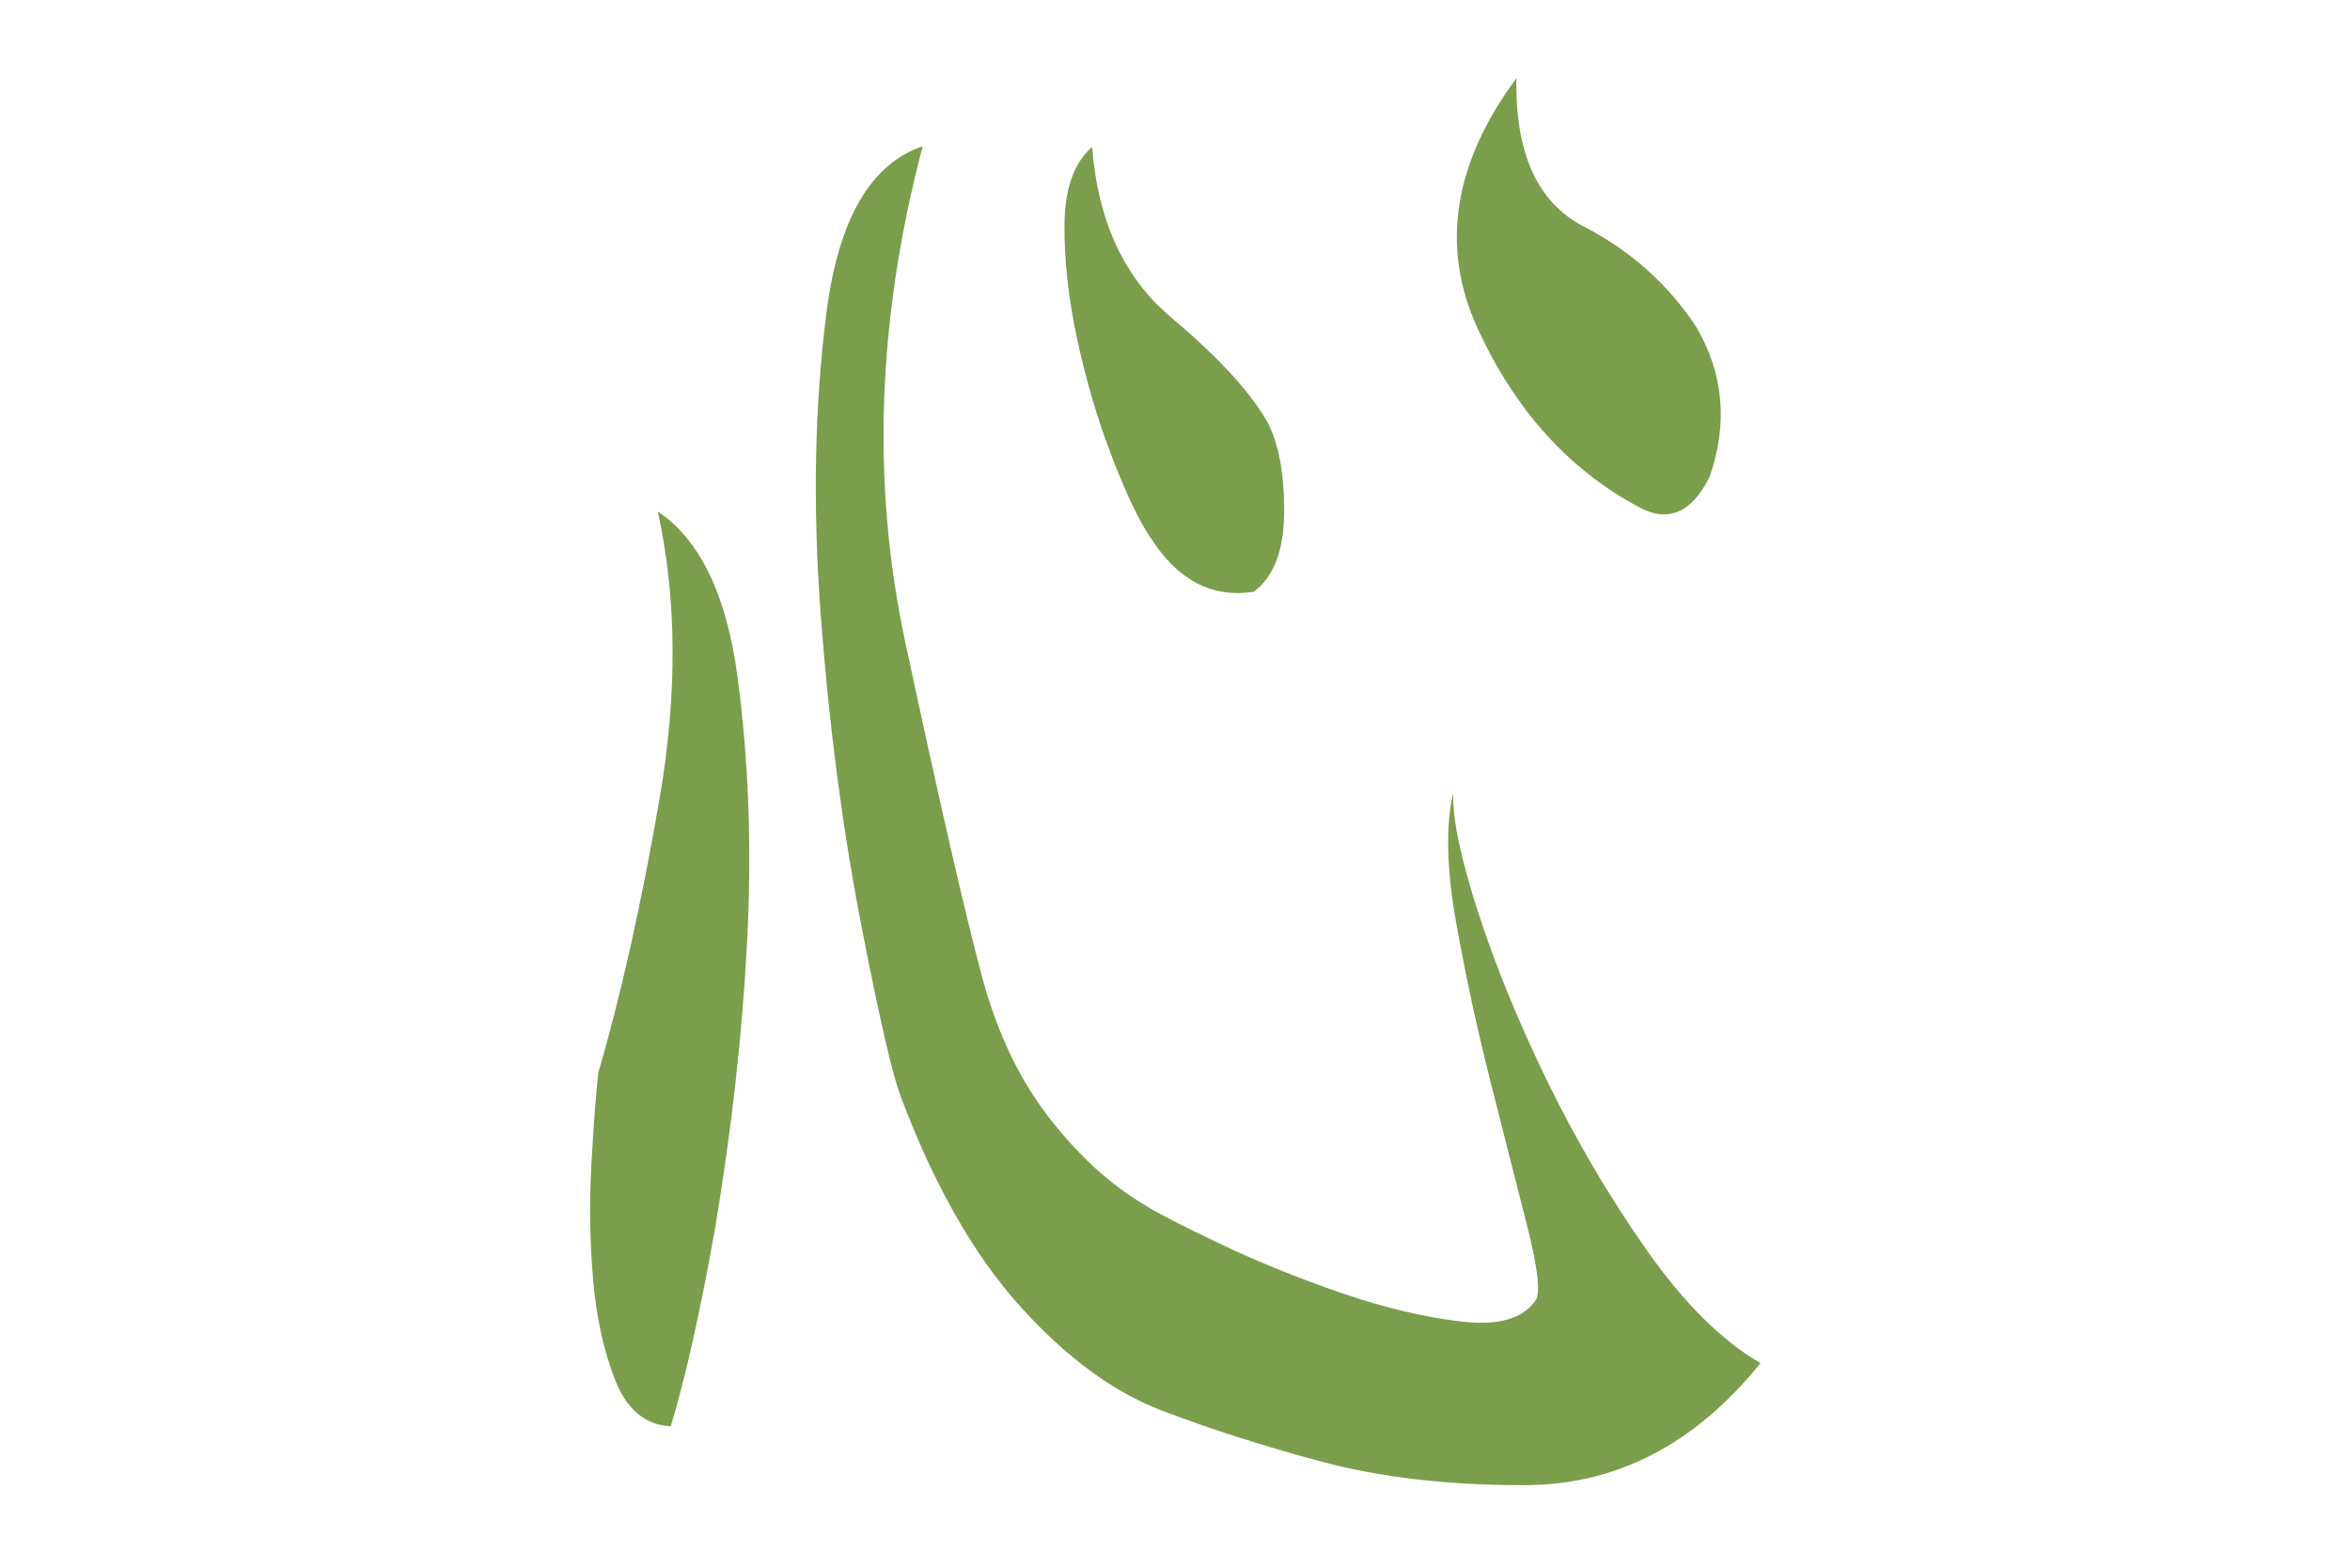 <svg clip-rule="evenodd" fill-rule="evenodd" stroke-linejoin="round" stroke-miterlimit="2" viewBox="0 0 754 503" xmlns="http://www.w3.org/2000/svg"><path d="m.047.016h753.815v502.129h-753.815z" fill="none"/><path d="m314.937 312.8c4.76 17.958 11.902 33.117 21.422 45.476 9.522 12.359 19.887 21.821 31.096 28.435 4.147 2.603 12.285 6.777 24.418 12.539 12.131 5.762 25.029 10.968 38.706 15.65 13.661 4.682 26.437 7.71 38.346 9.102 11.892 1.375 19.853-.933 23.833-6.908 1.54-2.455.622-10.362-2.752-23.72-3.391-13.342-7.256-28.615-11.646-45.803-4.347-17.086-8.073-34.324-11.171-51.68-3.063-17.27-3.374-31.119-.917-41.547-.311 8.12 2.342 20.872 7.944 38.208 5.618 17.336 13.055 35.523 22.342 54.561 9.304 19.022 19.885 37.029 31.794 53.972 11.908 16.959 24.079 29.057 36.511 36.26-21.196 26.241-46.601 39.288-76.249 39.141-24.259 0-45.717-2.505-64.373-7.481-18.662-4.993-35.823-10.477-51.486-16.468-15.664-5.975-30.866-17.189-45.608-33.608s-27.41-38.666-38.007-66.757c-2.765-7.055-7.102-25.897-13.014-56.509-5.913-30.612-10.174-63.385-12.785-98.302s-1.997-67.297 1.843-97.14c3.839-29.859 14.128-47.62 30.866-53.301-14.59 55.249-16.47 108.206-5.645 158.838 10.827 50.649 19.004 86.335 24.532 107.043zm91.677-177.484c3.685 7.072 5.489 16.73 5.412 29.008-.077 12.277-3.34 20.79-9.789 25.554-13.207 1.997-24.11-3.601-32.709-16.796-3.839-5.533-8.062-14.275-12.668-26.257-4.608-11.966-8.331-24.506-11.173-37.635-2.84-13.112-4.223-25.472-4.146-37.062s3.034-19.906 8.868-24.981c1.843 23.786 10.288 42.022 25.338 54.676 15.048 12.67 25.338 23.835 30.866 33.493zm-191.417 322.293c-8.138-.458-14.051-5.337-17.736-14.618-3.685-9.282-6.066-20.037-7.14-32.233-1.075-12.196-1.268-24.555-.577-37.062s1.42-22.296 2.188-29.351c7.371-25.324 13.936-54.709 19.695-88.169 5.758-33.46 5.566-64.154-.577-92.081 13.513 9.053 22.036 26.699 25.568 52.941 3.685 27.633 4.685 56.558 2.996 86.794-1.536 28.697-4.914 58.703-10.136 90.002-4.76 26.863-9.52 48.128-14.282 63.778zm328.927-352.904c8.911 15.044 10.369 31.152 4.373 48.341-5.831 11.672-13.513 14.815-23.03 9.445-22.26-11.983-39.378-31.005-51.368-57.099-11.974-26.094-7.83-52.875 12.449-80.344-.459 24.097 6.749 39.992 21.654 47.653 14.889 7.678 26.863 18.351 35.921 32.003z" fill="#7a9e4c"/></svg>